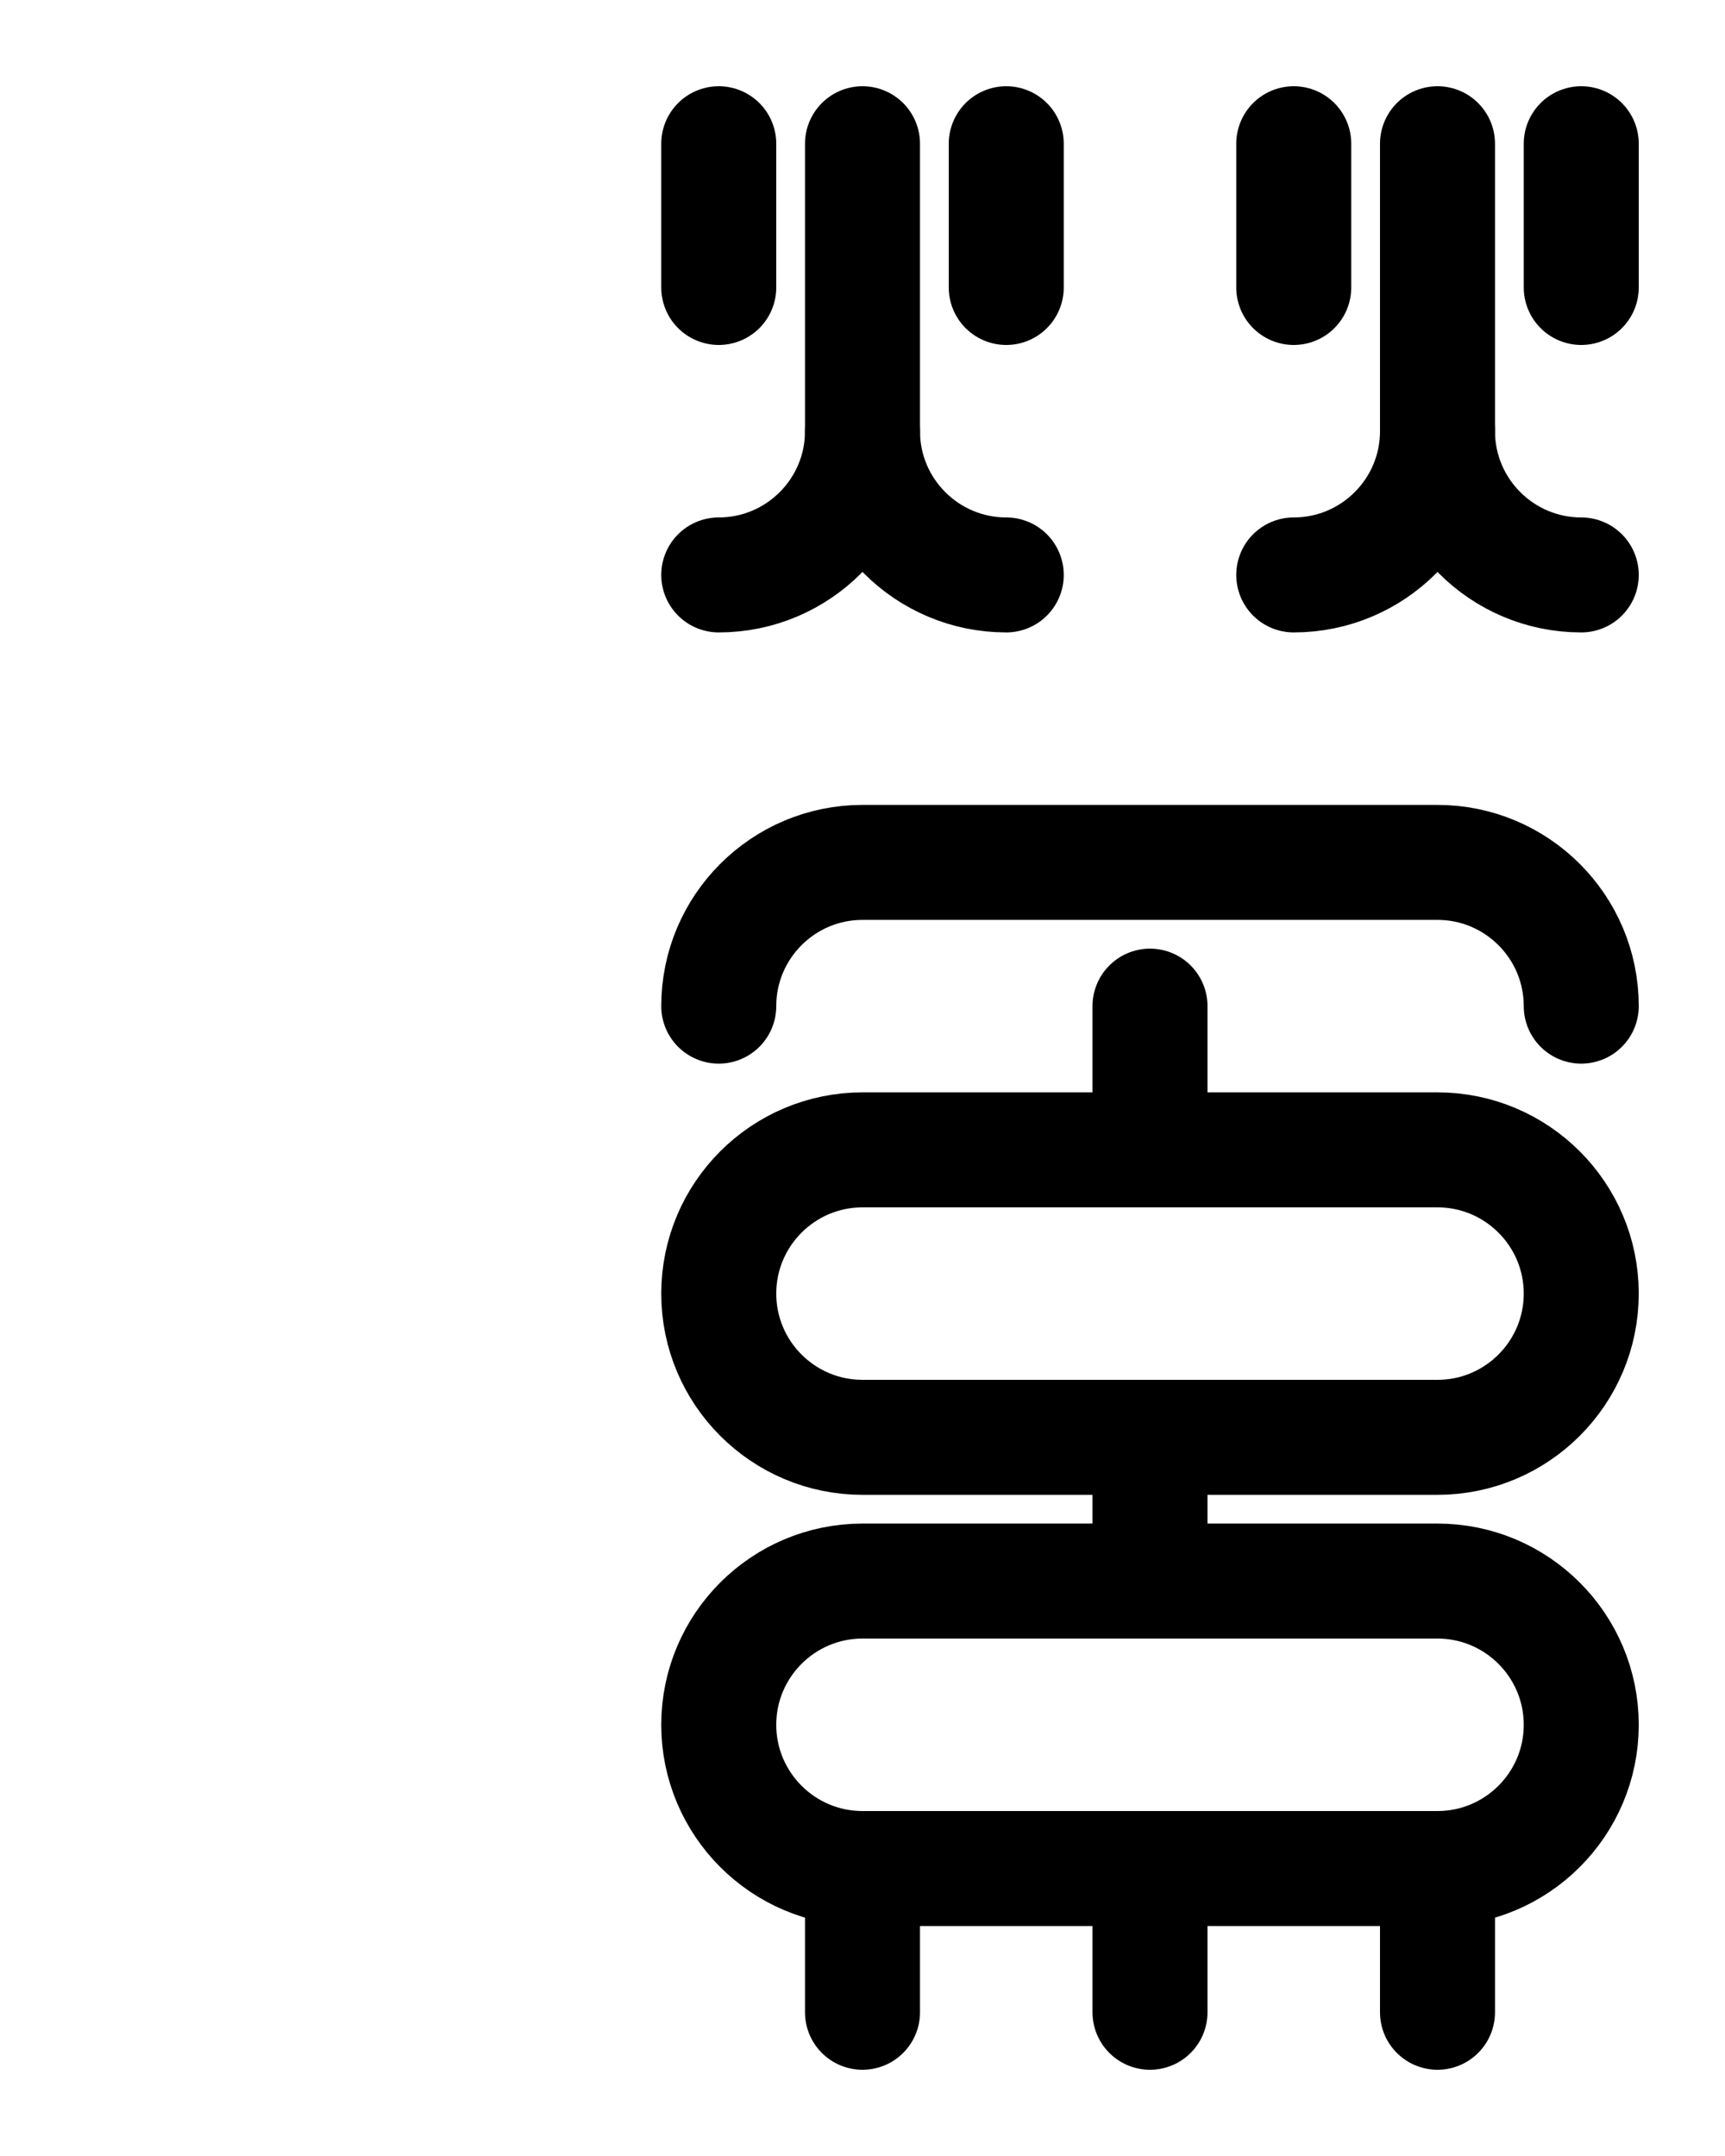 <?xml version="1.0" encoding="utf-8"?>
<!-- Generator: Adobe Illustrator 26.0.0, SVG Export Plug-In . SVG Version: 6.00 Build 0)  -->
<svg version="1.1" id="图层_1" xmlns="http://www.w3.org/2000/svg" xmlns:xlink="http://www.w3.org/1999/xlink" x="0px" y="0px"
	 viewBox="0 0 720 900" style="enable-background:new 0 0 720 900;" xml:space="preserve">
<style type="text/css">
	.st0{fill:none;stroke:#000000;stroke-width:48;stroke-linecap:round;stroke-linejoin:round;stroke-miterlimit:10;}
</style>
<path class="st0" d="M300,420c0-33.1,26.9-60,60-60h240c33.1,0,60,26.9,60,60"/>
<path class="st0" d="M360,60v120c0,33.1-26.9,60-60,60"/>
<path class="st0" d="M300,120V60"/>
<path class="st0" d="M420,120V60"/>
<path class="st0" d="M360,180c0,33.1,26.9,60,60,60"/>
<path class="st0" d="M600,60v120c0,33.1-26.9,60-60,60"/>
<path class="st0" d="M540,120V60"/>
<path class="st0" d="M660,120V60"/>
<path class="st0" d="M600,180c0,33.1,26.9,60,60,60"/>
<line class="st0" x1="480" y1="780" x2="480" y2="840"/>
<path class="st0" d="M600,660H360c-33.1,0-60,26.9-60,60l0,0c0,33.1,26.9,60,60,60h240c33.1,0,60-26.9,60-60l0,0
	C660,686.9,633.1,660,600,660z"/>
<path class="st0" d="M600,480H360c-33.1,0-60,26.9-60,60l0,0c0,33.1,26.9,60,60,60h240c33.1,0,60-26.9,60-60l0,0
	C660,506.9,633.1,480,600,480z"/>
<line class="st0" x1="480" y1="600" x2="480" y2="660"/>
<line class="st0" x1="480" y1="420" x2="480" y2="480"/>
<line class="st0" x1="360" y1="780" x2="360" y2="840"/>
<line class="st0" x1="600" y1="780" x2="600" y2="840"/>
</svg>
